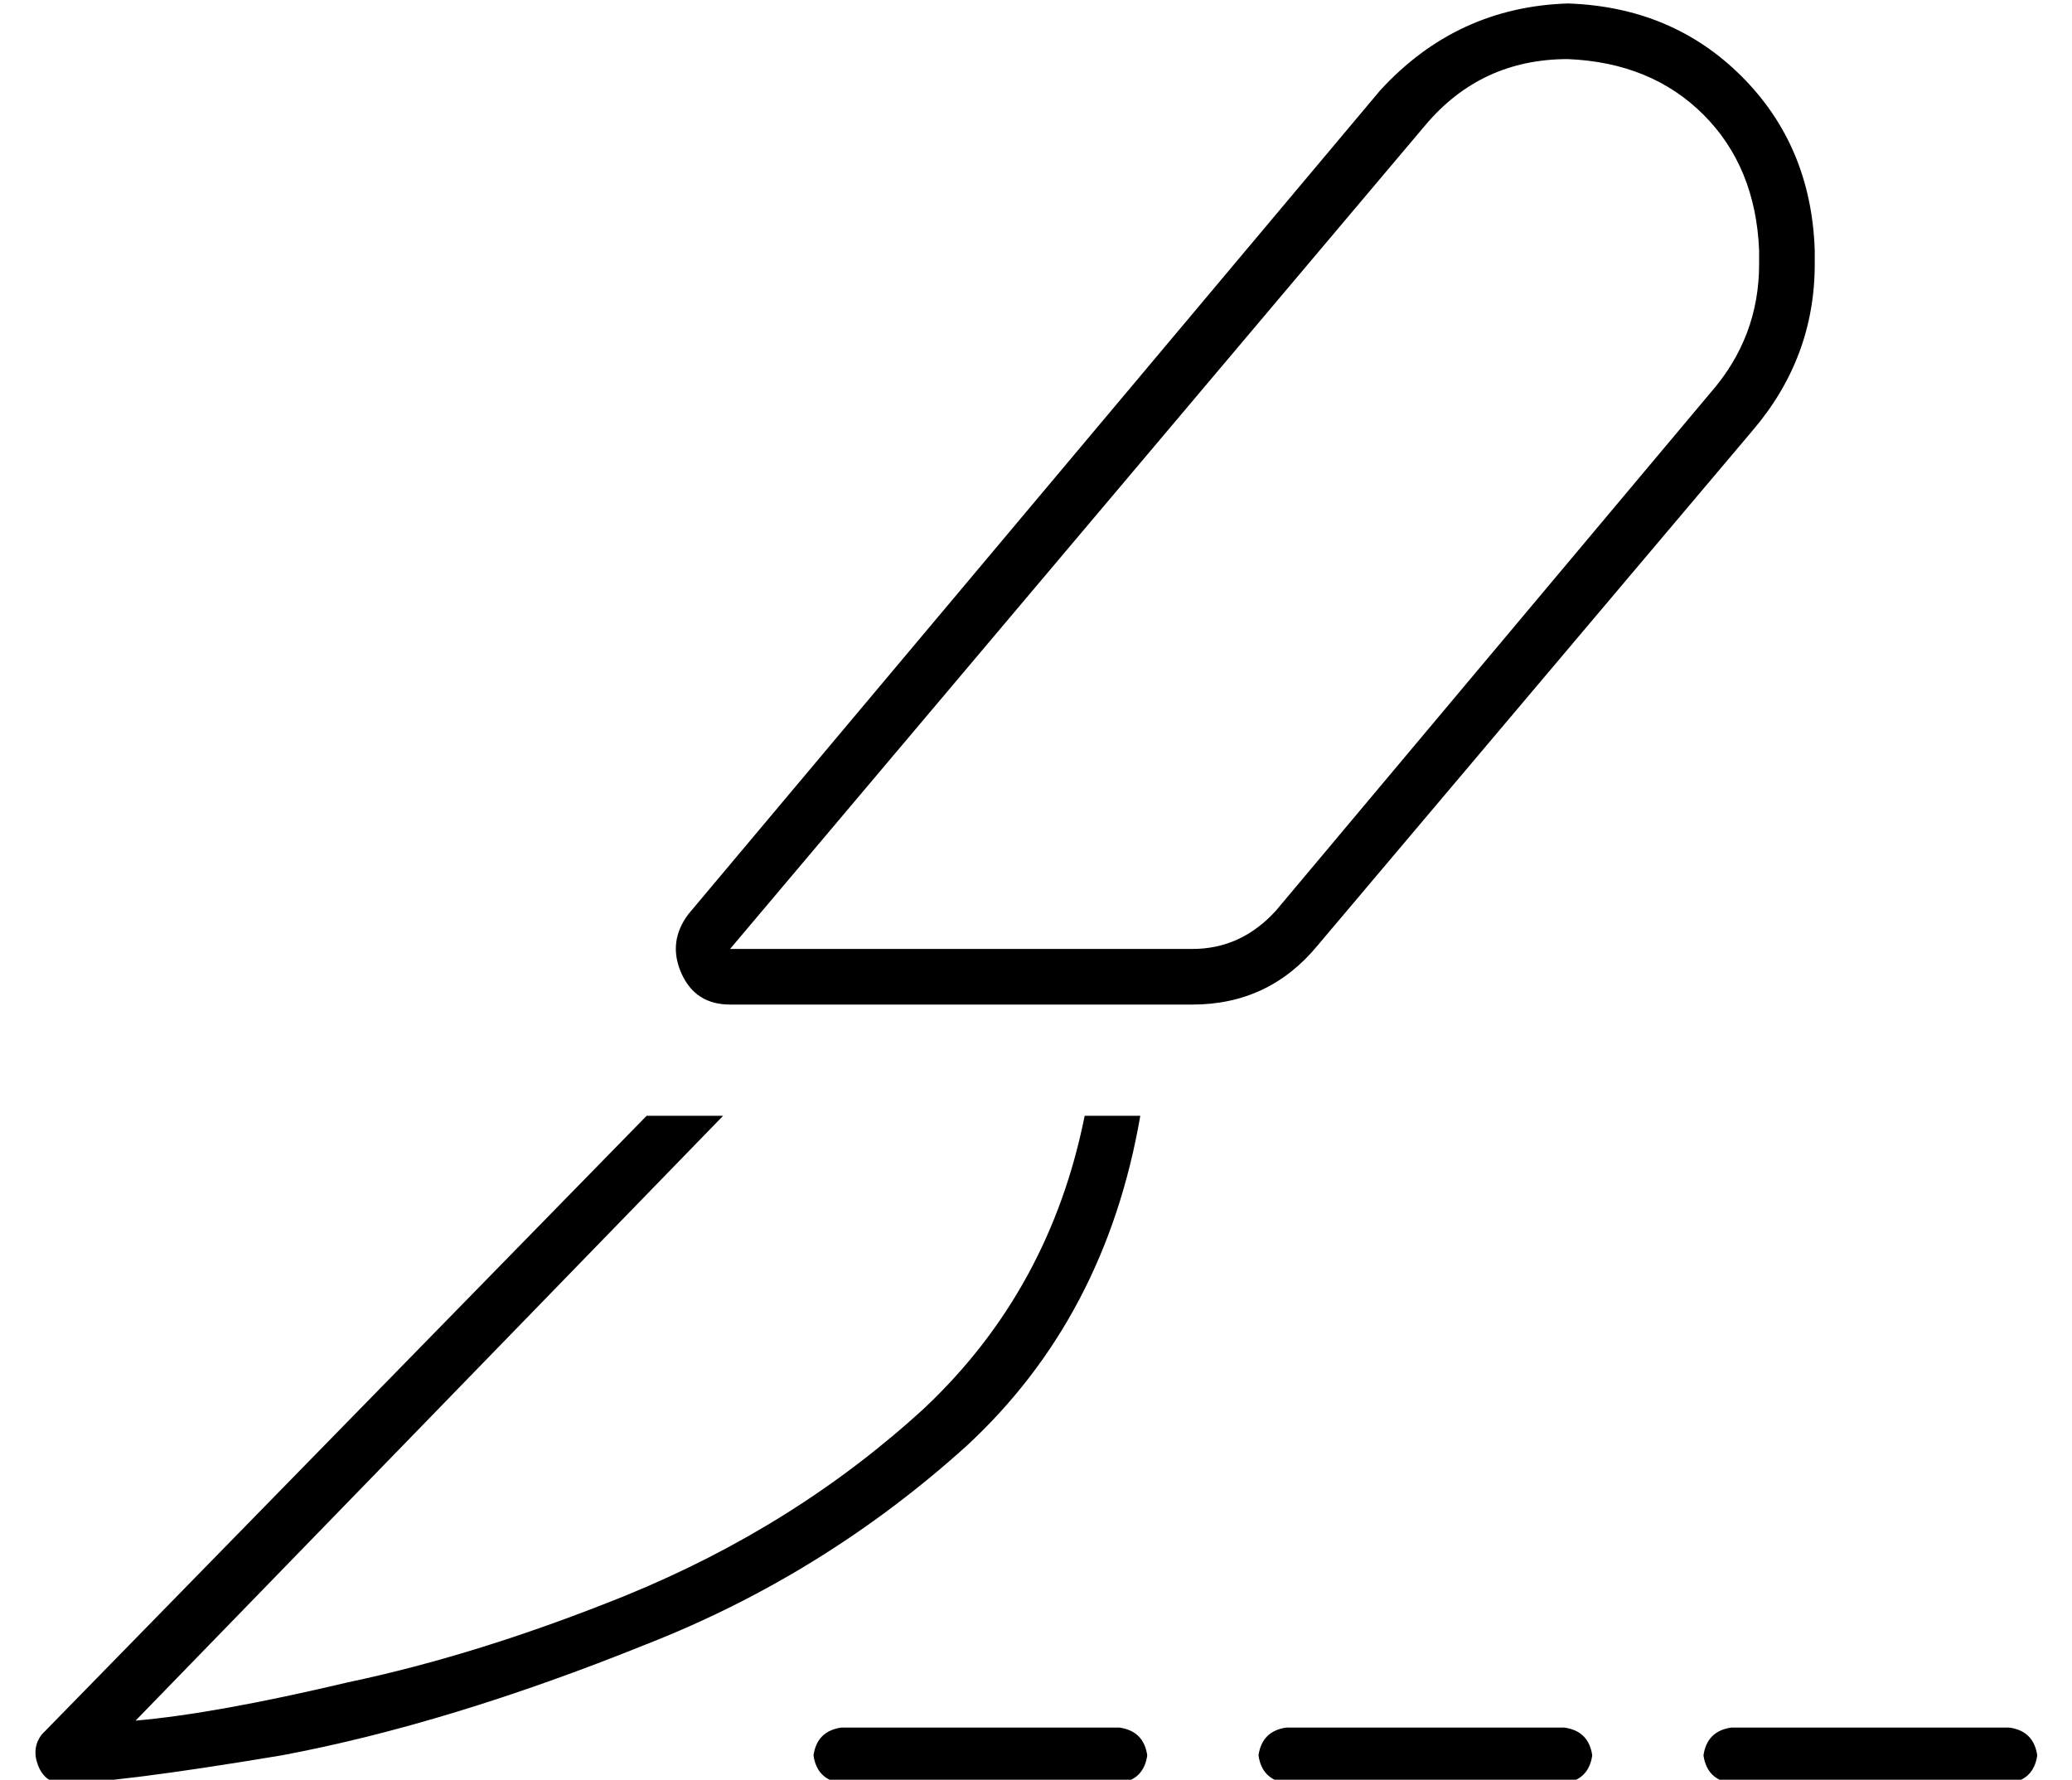 <?xml version="1.0" standalone="no"?>
<!DOCTYPE svg PUBLIC "-//W3C//DTD SVG 1.1//EN" "http://www.w3.org/Graphics/SVG/1.1/DTD/svg11.dtd" >
<svg xmlns="http://www.w3.org/2000/svg" xmlns:xlink="http://www.w3.org/1999/xlink" version="1.1" viewBox="-10 -40 596 512">
   <path fill="currentColor"
d="M441 -23q-25 0 -41 19l-200 237v0h133v0q14 0 24 -11l125 -149v0q14 -16 14 -37v-4v0q-1 -24 -16 -39t-39 -16v0zM186 240q-4 -9 2 -17l199 -237v0q22 -24 54 -25q30 1 50 21t21 50v4v0q0 27 -18 48l-125 148v0q-14 17 -36 17h-133v0q-10 0 -14 -9v0zM176 281h22h-22h22
l-169 174v0q23 -2 61 -11q38 -8 80 -25q49 -20 86 -54q36 -34 46 -84h16v0q-10 58 -50 95q-41 37 -92 57q-57 23 -105 32q-48 8 -63 8q-5 0 -7 -5t1 -9l174 -178v0zM232 457h80h-80h80q7 1 8 8q-1 7 -8 8h-80v0q-7 -1 -8 -8q1 -7 8 -8v0zM360 457h80h-80h80q7 1 8 8
q-1 7 -8 8h-80v0q-7 -1 -8 -8q1 -7 8 -8v0zM488 457h80h-80h80q7 1 8 8q-1 7 -8 8h-80v0q-7 -1 -8 -8q1 -7 8 -8v0z" />
</svg>
